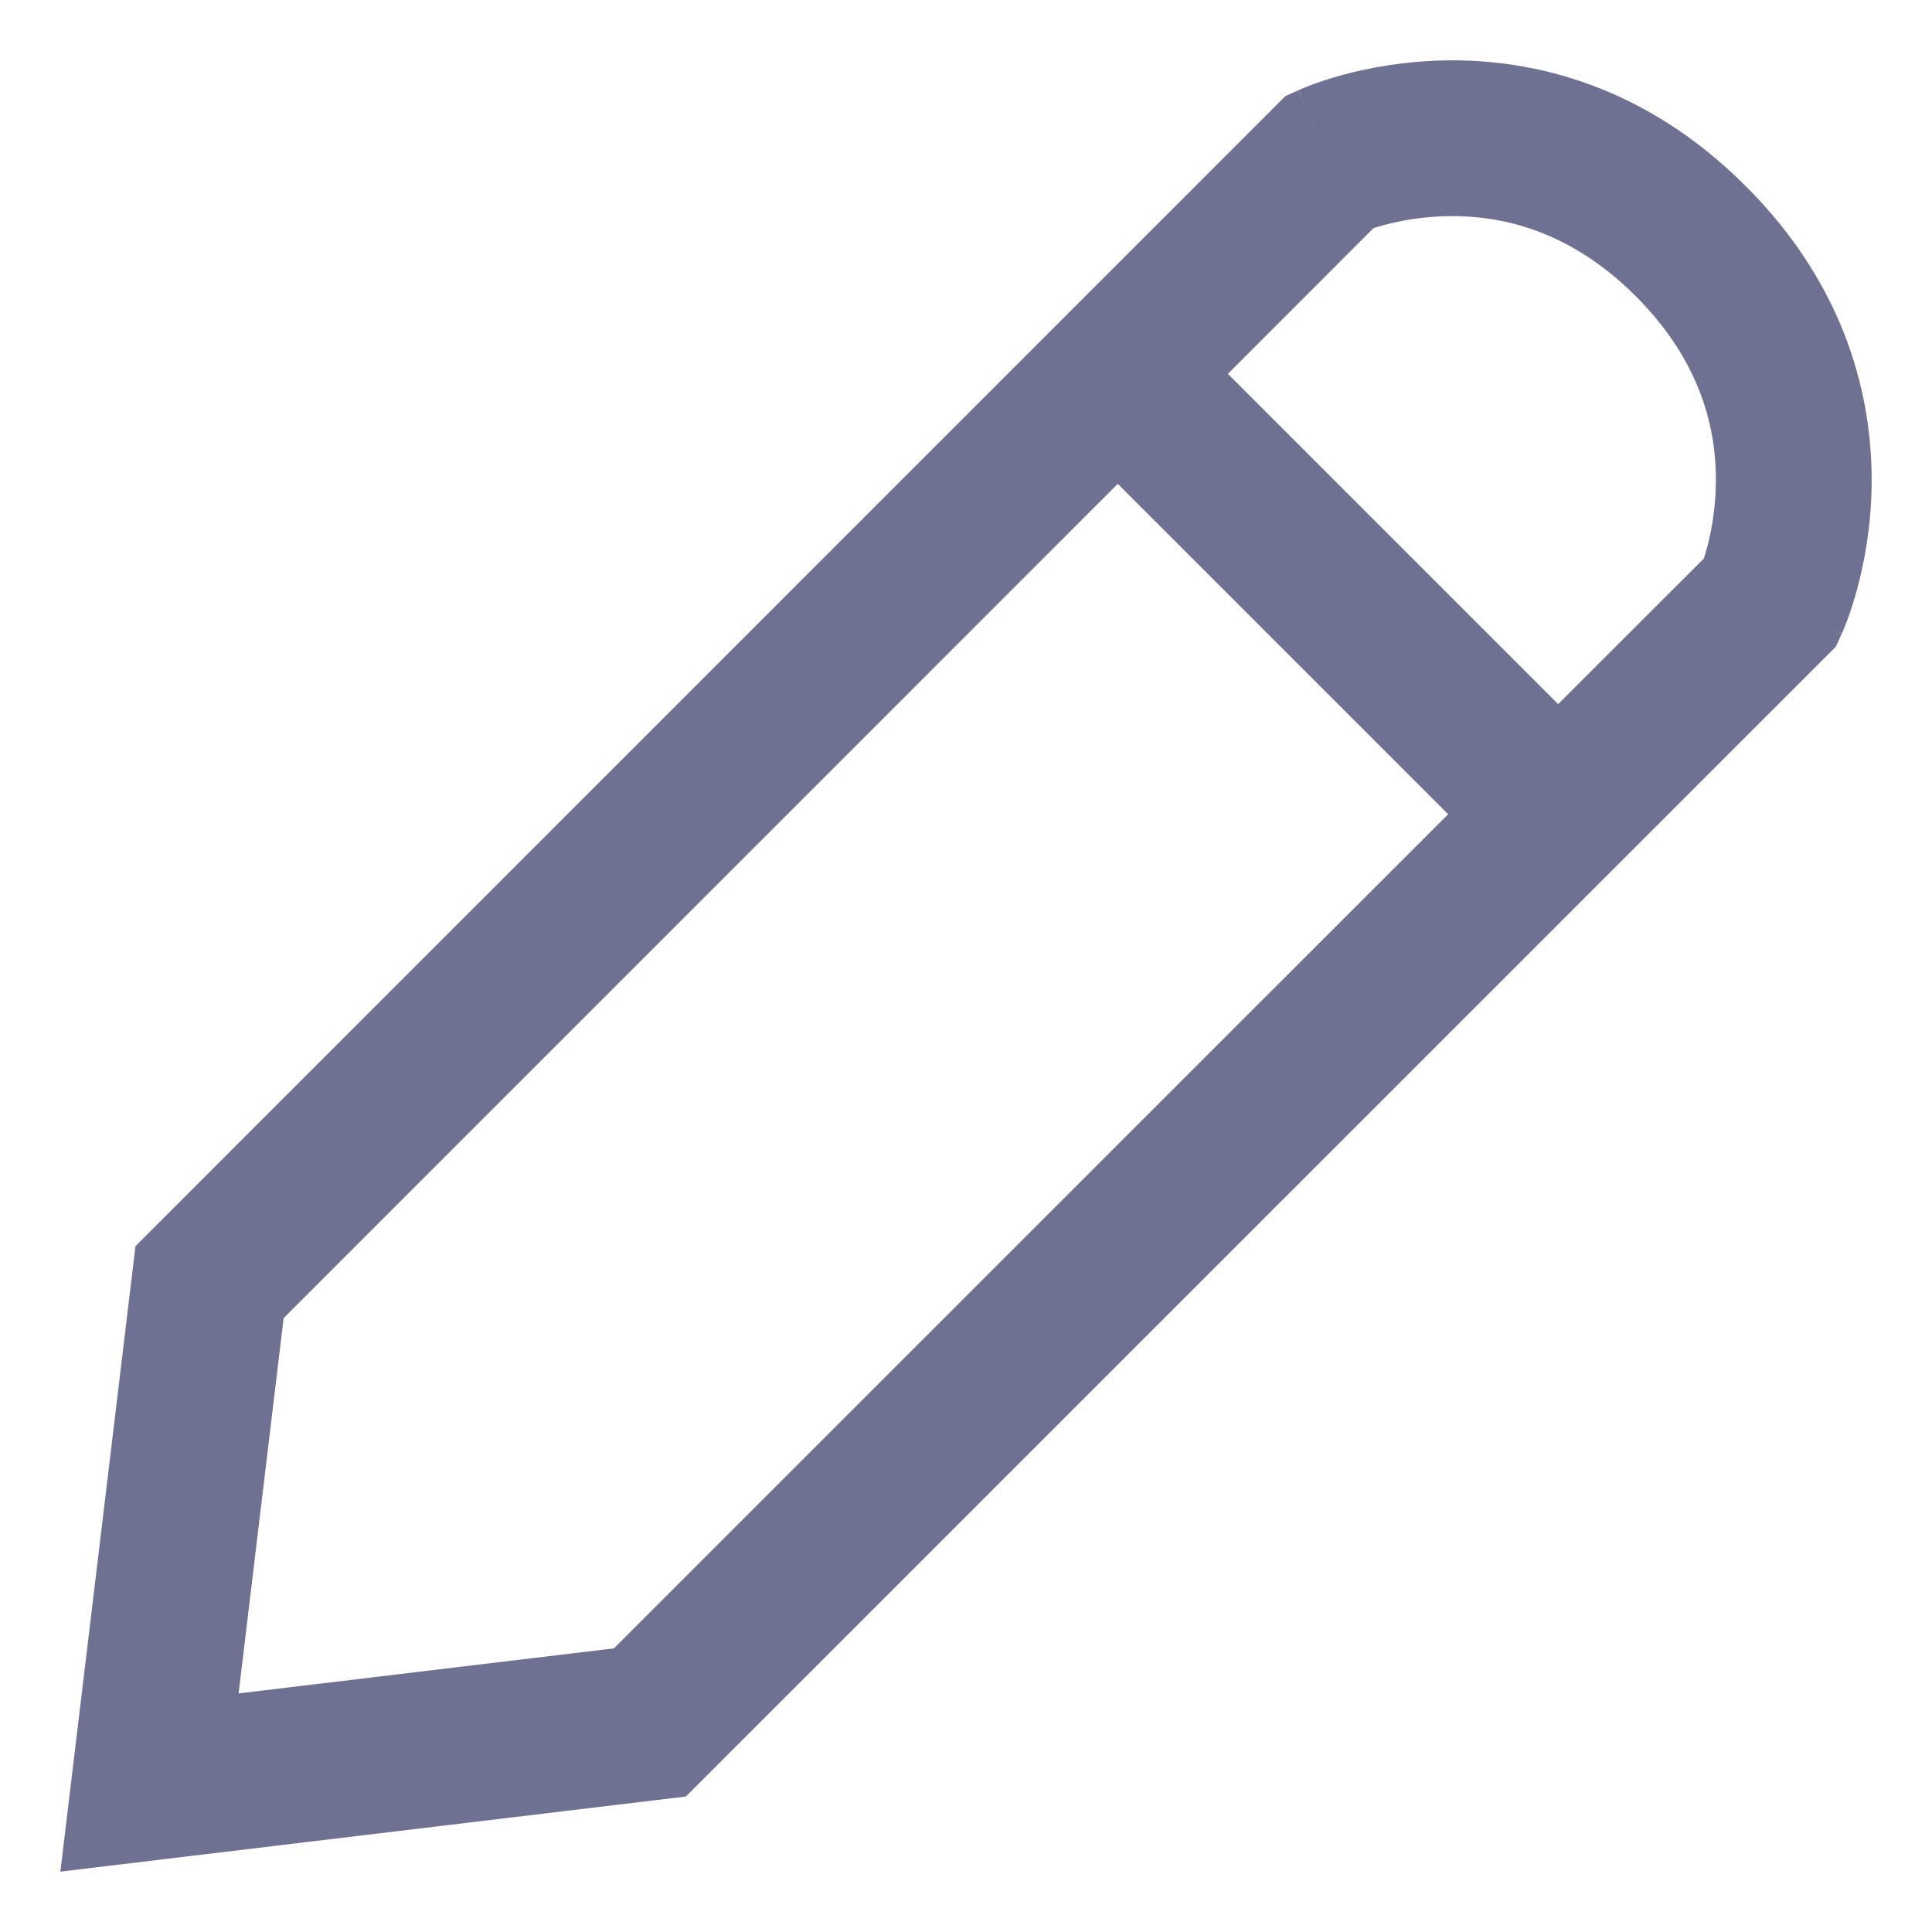 <svg width="16" height="16" viewBox="0 0 16 16" fill="none" xmlns="http://www.w3.org/2000/svg">
<path fill-rule="evenodd" clip-rule="evenodd" d="M11.375 1.889L10.169 3.096L12.904 5.831L14.111 4.625C14.118 4.601 14.127 4.573 14.135 4.542C14.171 4.411 14.207 4.223 14.21 4.002C14.216 3.572 14.098 3.005 13.547 2.453C12.995 1.902 12.428 1.784 11.998 1.79C11.777 1.793 11.589 1.829 11.458 1.865C11.427 1.873 11.399 1.882 11.375 1.889ZM14.666 4.981C15.252 5.249 15.252 5.248 15.253 5.248L15.253 5.247L15.254 5.246L15.255 5.243L15.259 5.234C15.262 5.228 15.265 5.22 15.269 5.21C15.277 5.191 15.287 5.165 15.299 5.134C15.322 5.072 15.351 4.985 15.38 4.879C15.437 4.668 15.495 4.371 15.5 4.019C15.509 3.304 15.297 2.38 14.458 1.542C13.62 0.703 12.696 0.49 11.981 0.5C11.63 0.505 11.332 0.563 11.121 0.62C11.015 0.649 10.928 0.678 10.866 0.701C10.835 0.713 10.809 0.723 10.79 0.731C10.78 0.735 10.772 0.738 10.766 0.741L10.757 0.745L10.754 0.746L10.753 0.747L10.752 0.747C10.752 0.748 10.751 0.748 11.018 1.334L10.751 0.748L10.645 0.796L1.122 10.32L0.5 15.5L5.68 14.878L15.204 5.355L15.252 5.249L14.666 4.981ZM11.993 6.743L9.257 4.007L2.349 10.916L1.976 14.024L5.084 13.651L11.993 6.743Z" fill="#6E7191"/>
</svg>
